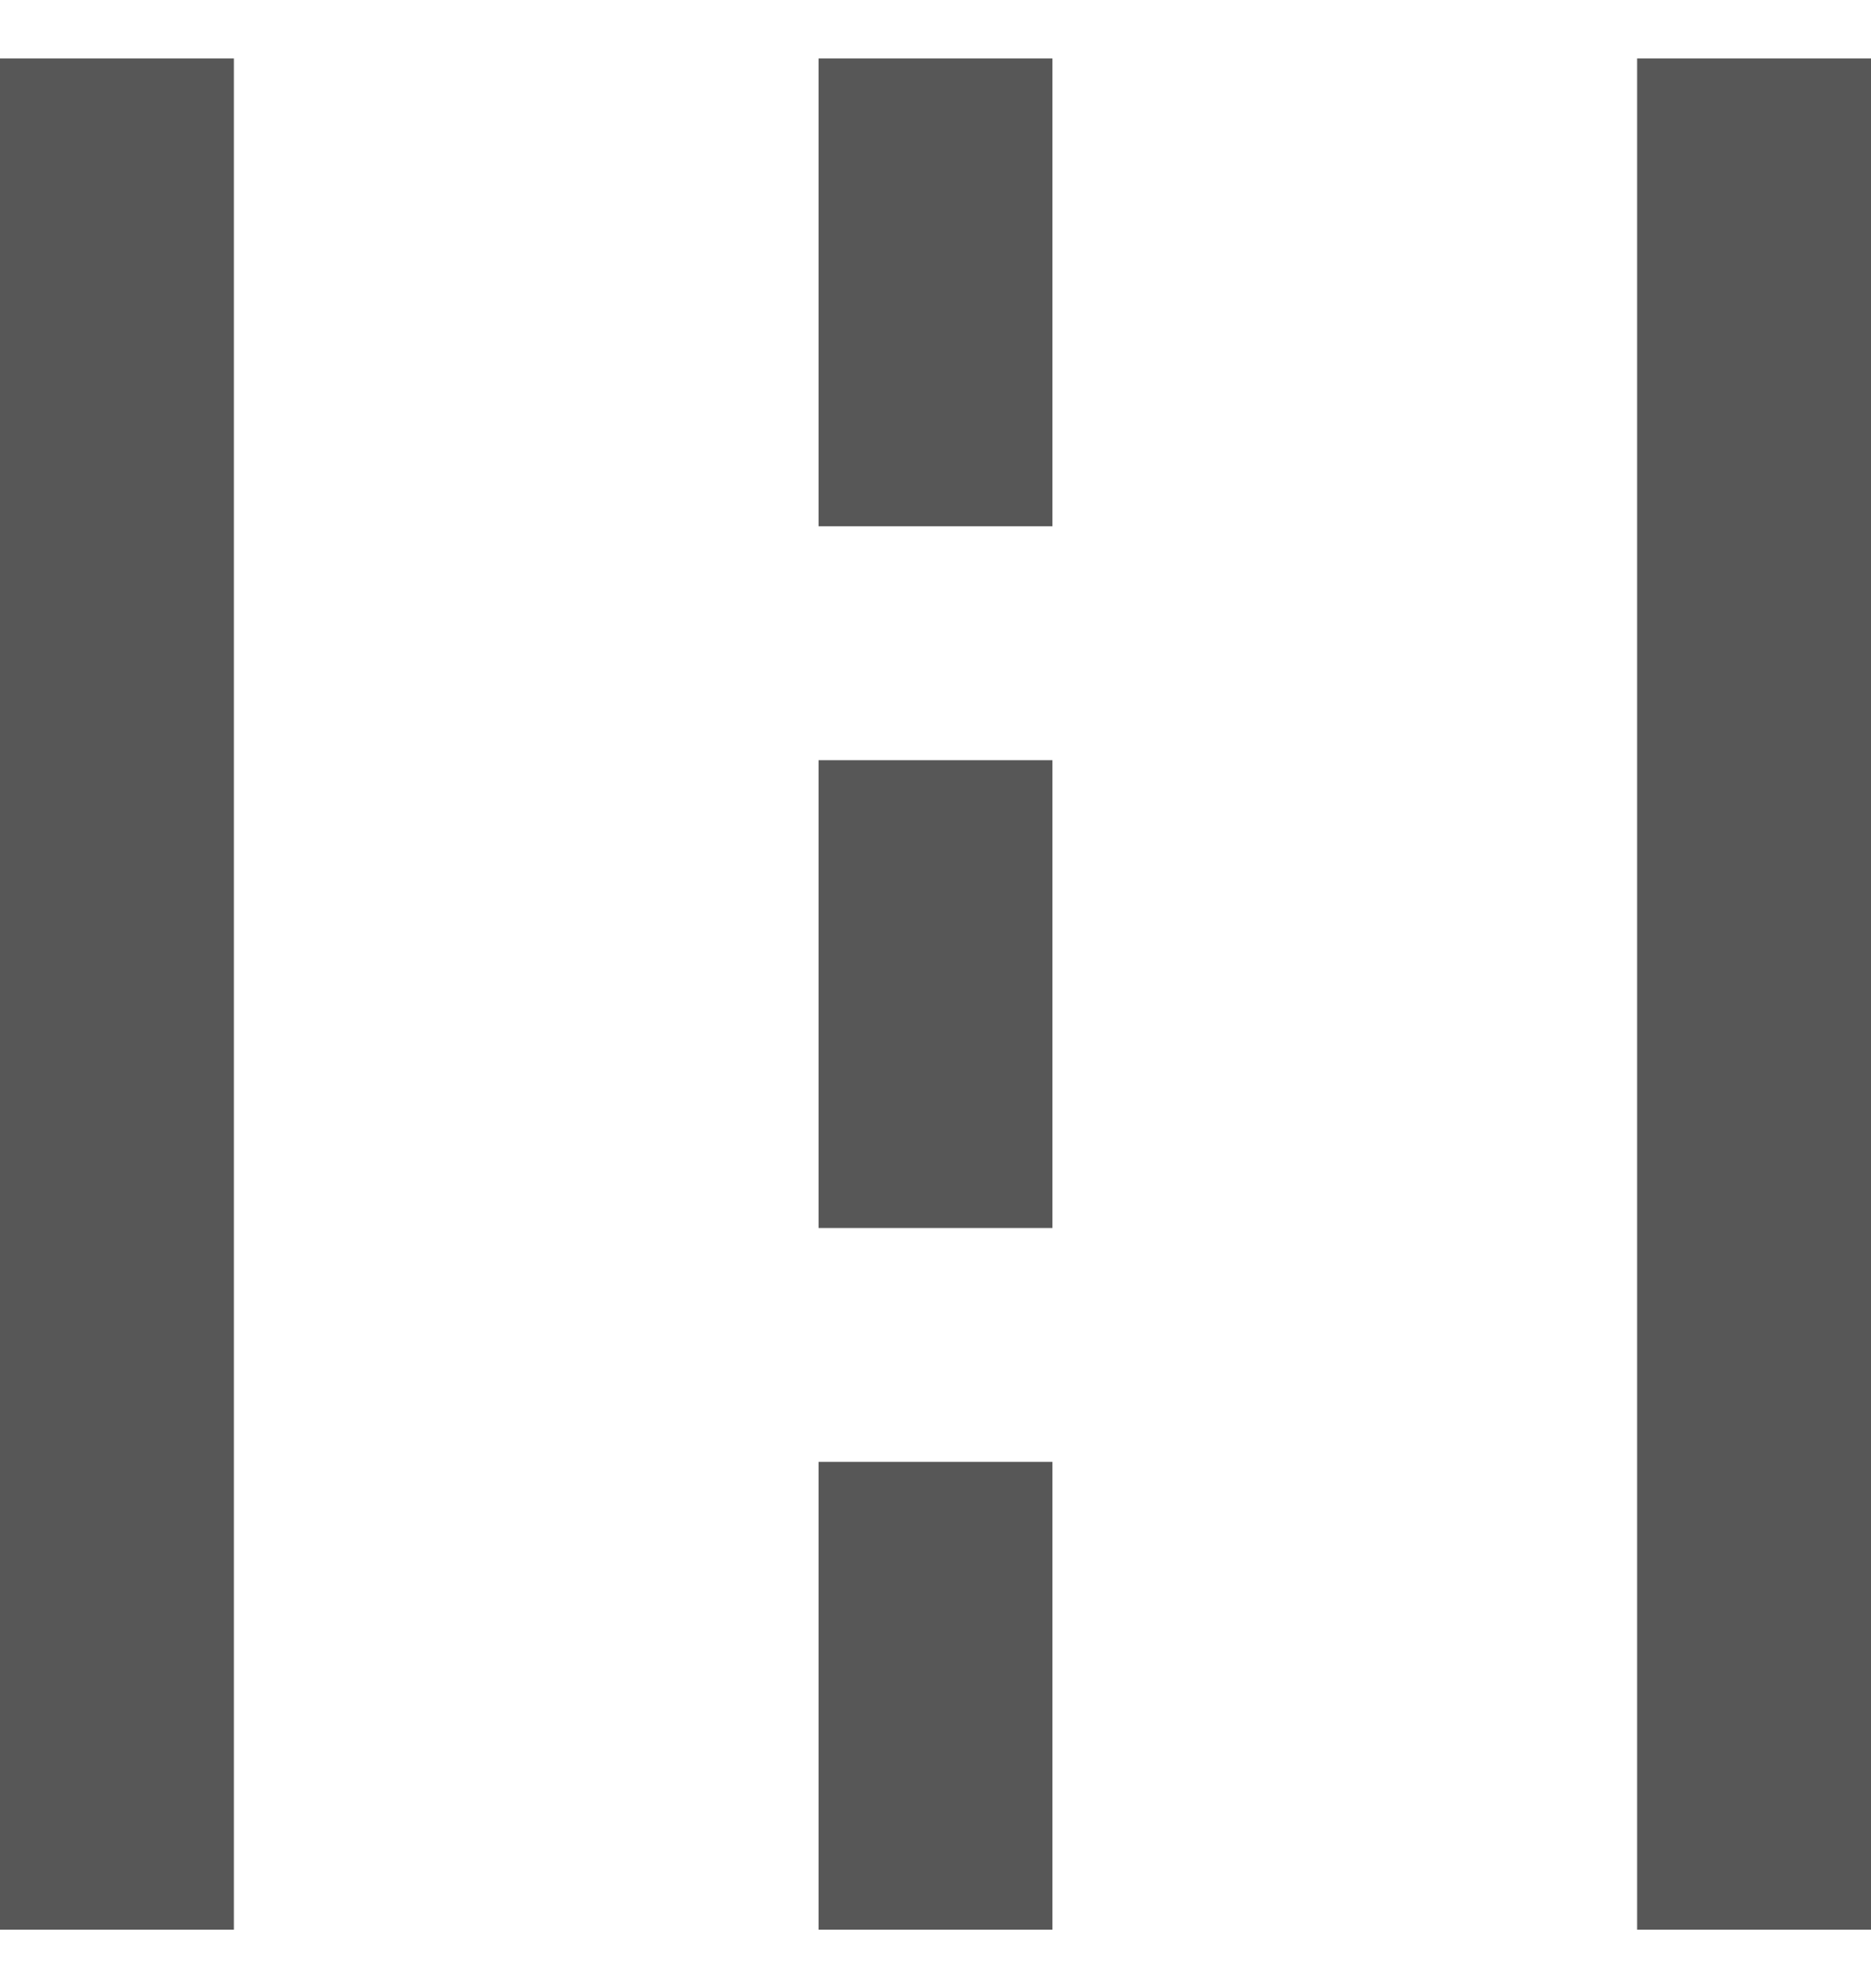 <svg width="16" height="17" viewBox="0 0 16 17" fill="none" xmlns="http://www.w3.org/2000/svg">
<path d="M0 16.5V0.5H2V16.5H0ZM7 16.5V12.5H9V16.5H7ZM14 16.5V0.5H16V16.5H14ZM7 10.5V6.5H9V10.5H7ZM7 4.5V0.5H9V4.5H7Z" fill="#111111" fill-opacity="0.7"/>
</svg>
